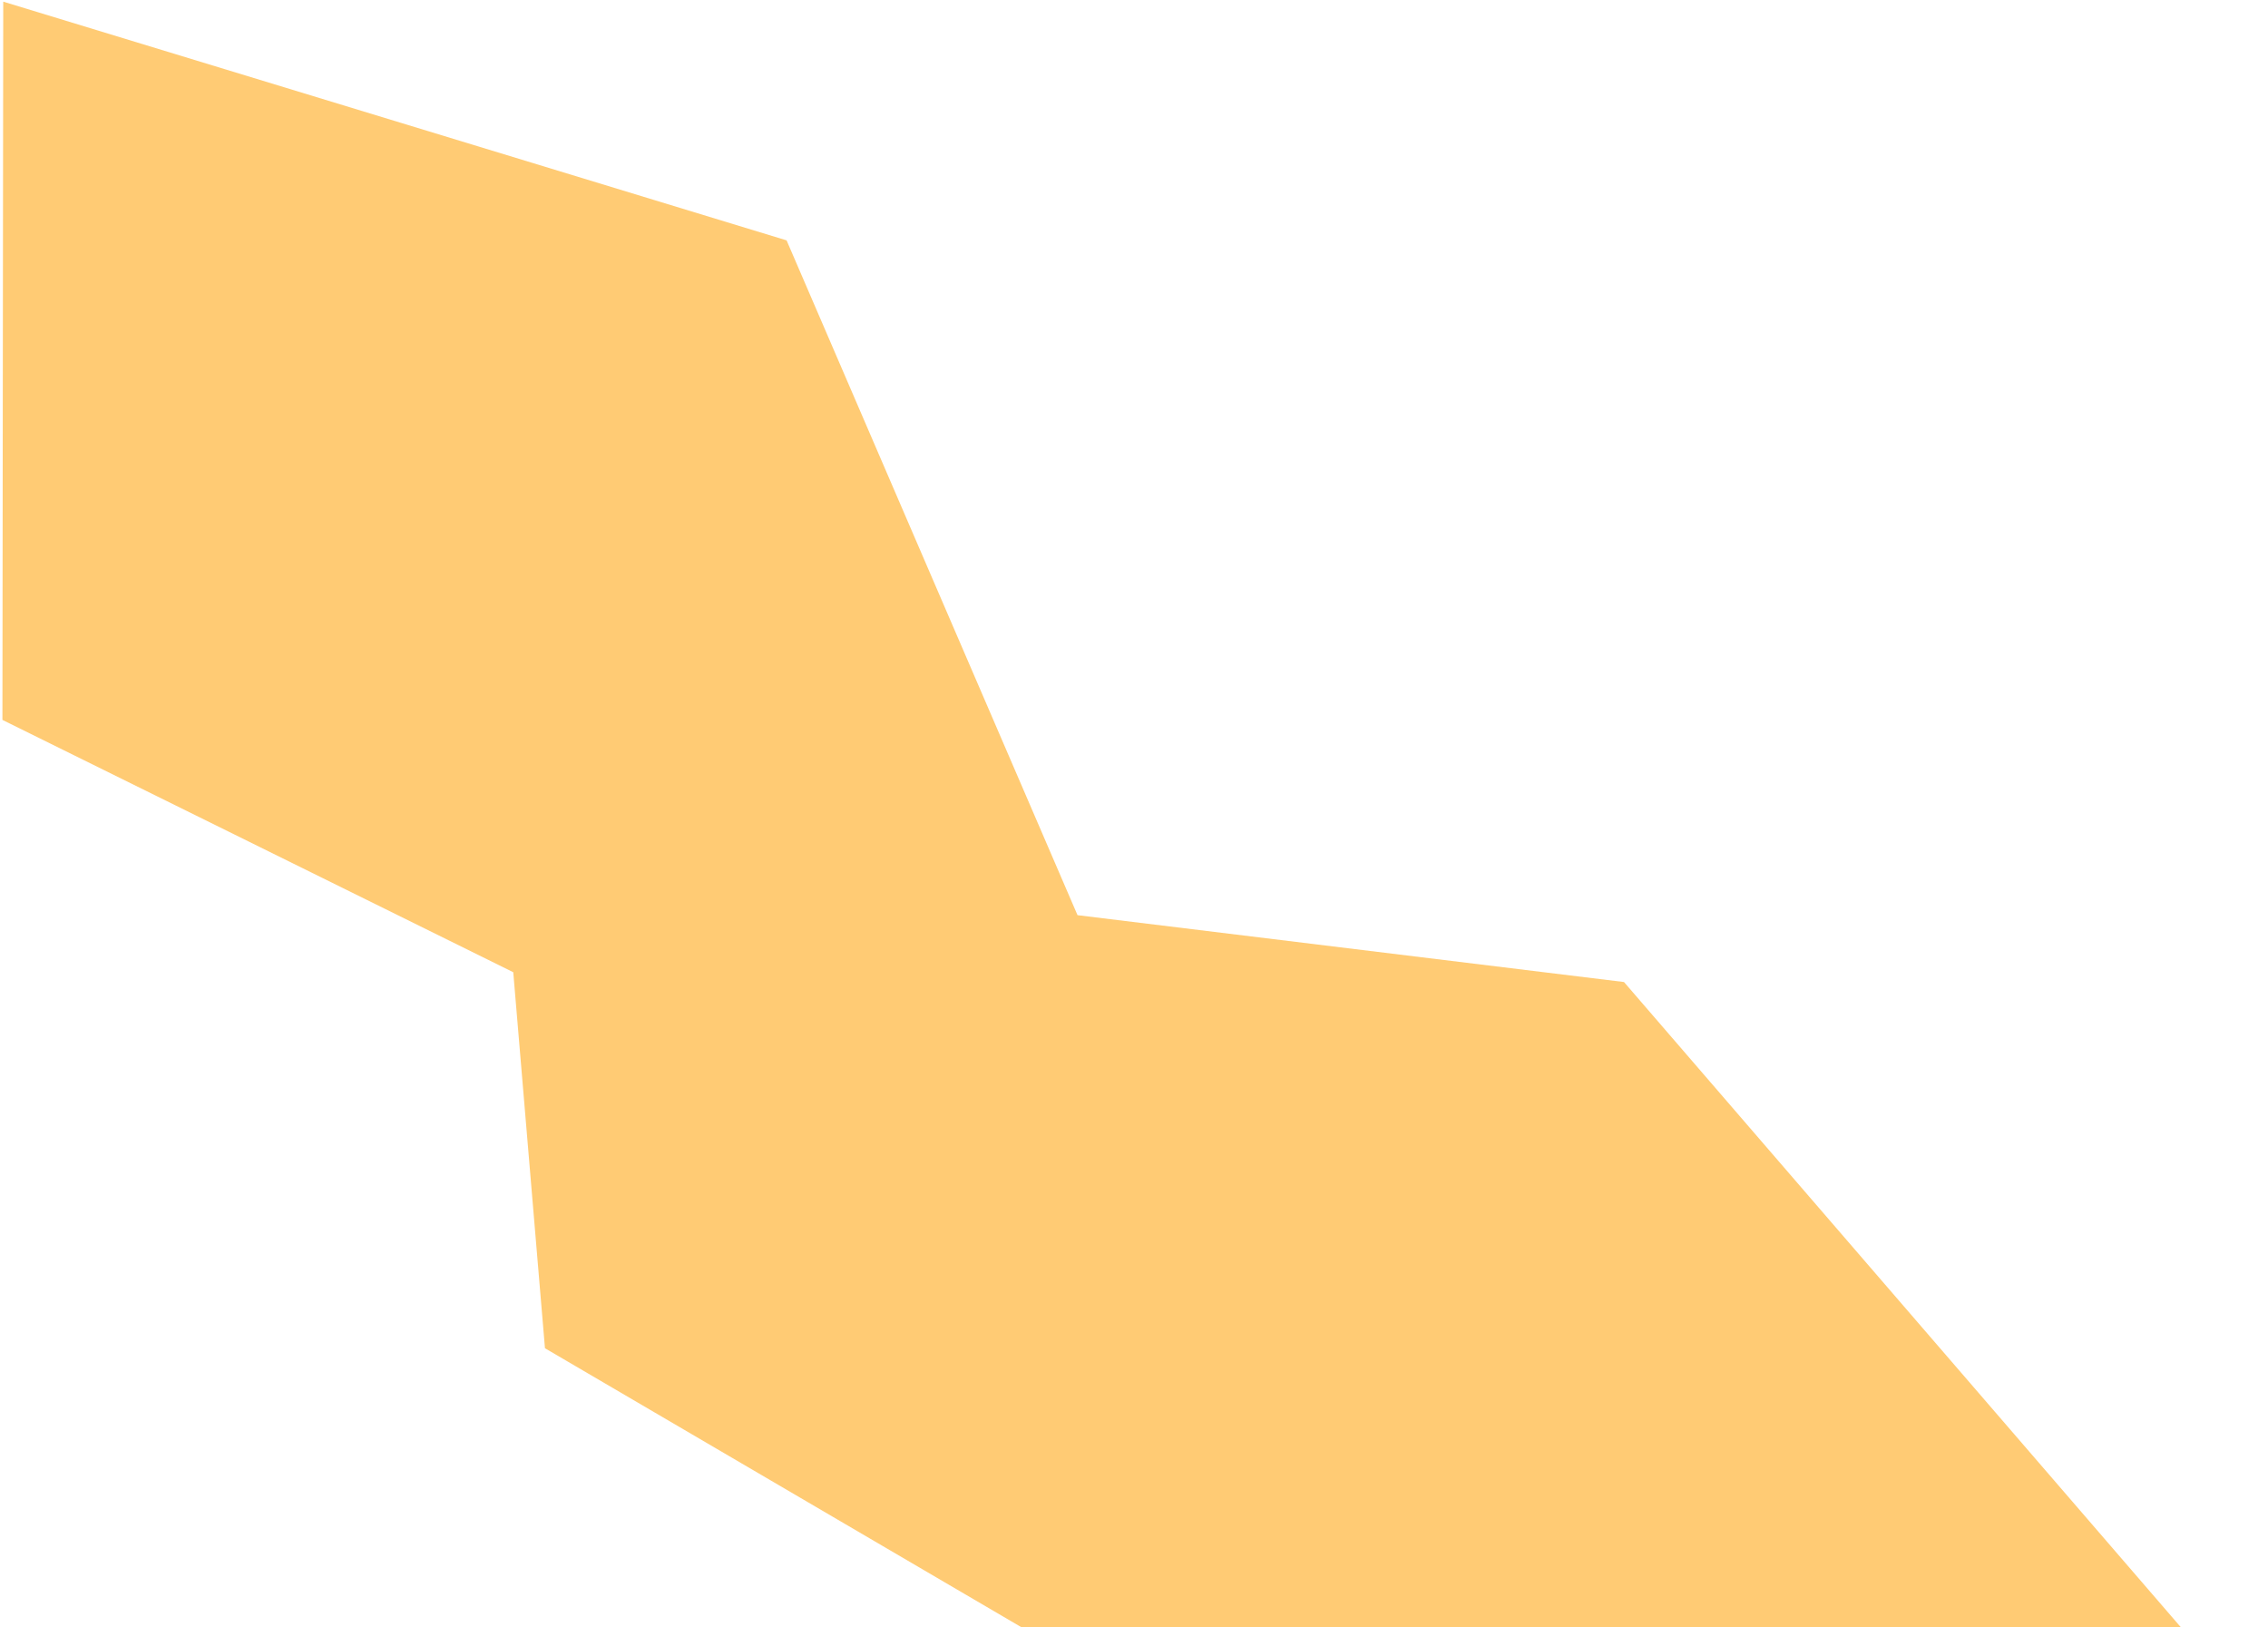 <svg width="881" height="632" viewBox="0 0 881 632" fill="none" xmlns="http://www.w3.org/2000/svg">
<path d="M0.941 279.581L1.259 0.644L305.549 93.35L418.559 355.41L630.839 381.377L880.505 670.59L463.714 671.135L211.691 523.595L199.375 377.565L0.941 279.581Z" fill="#FFCB74"/>
</svg>
